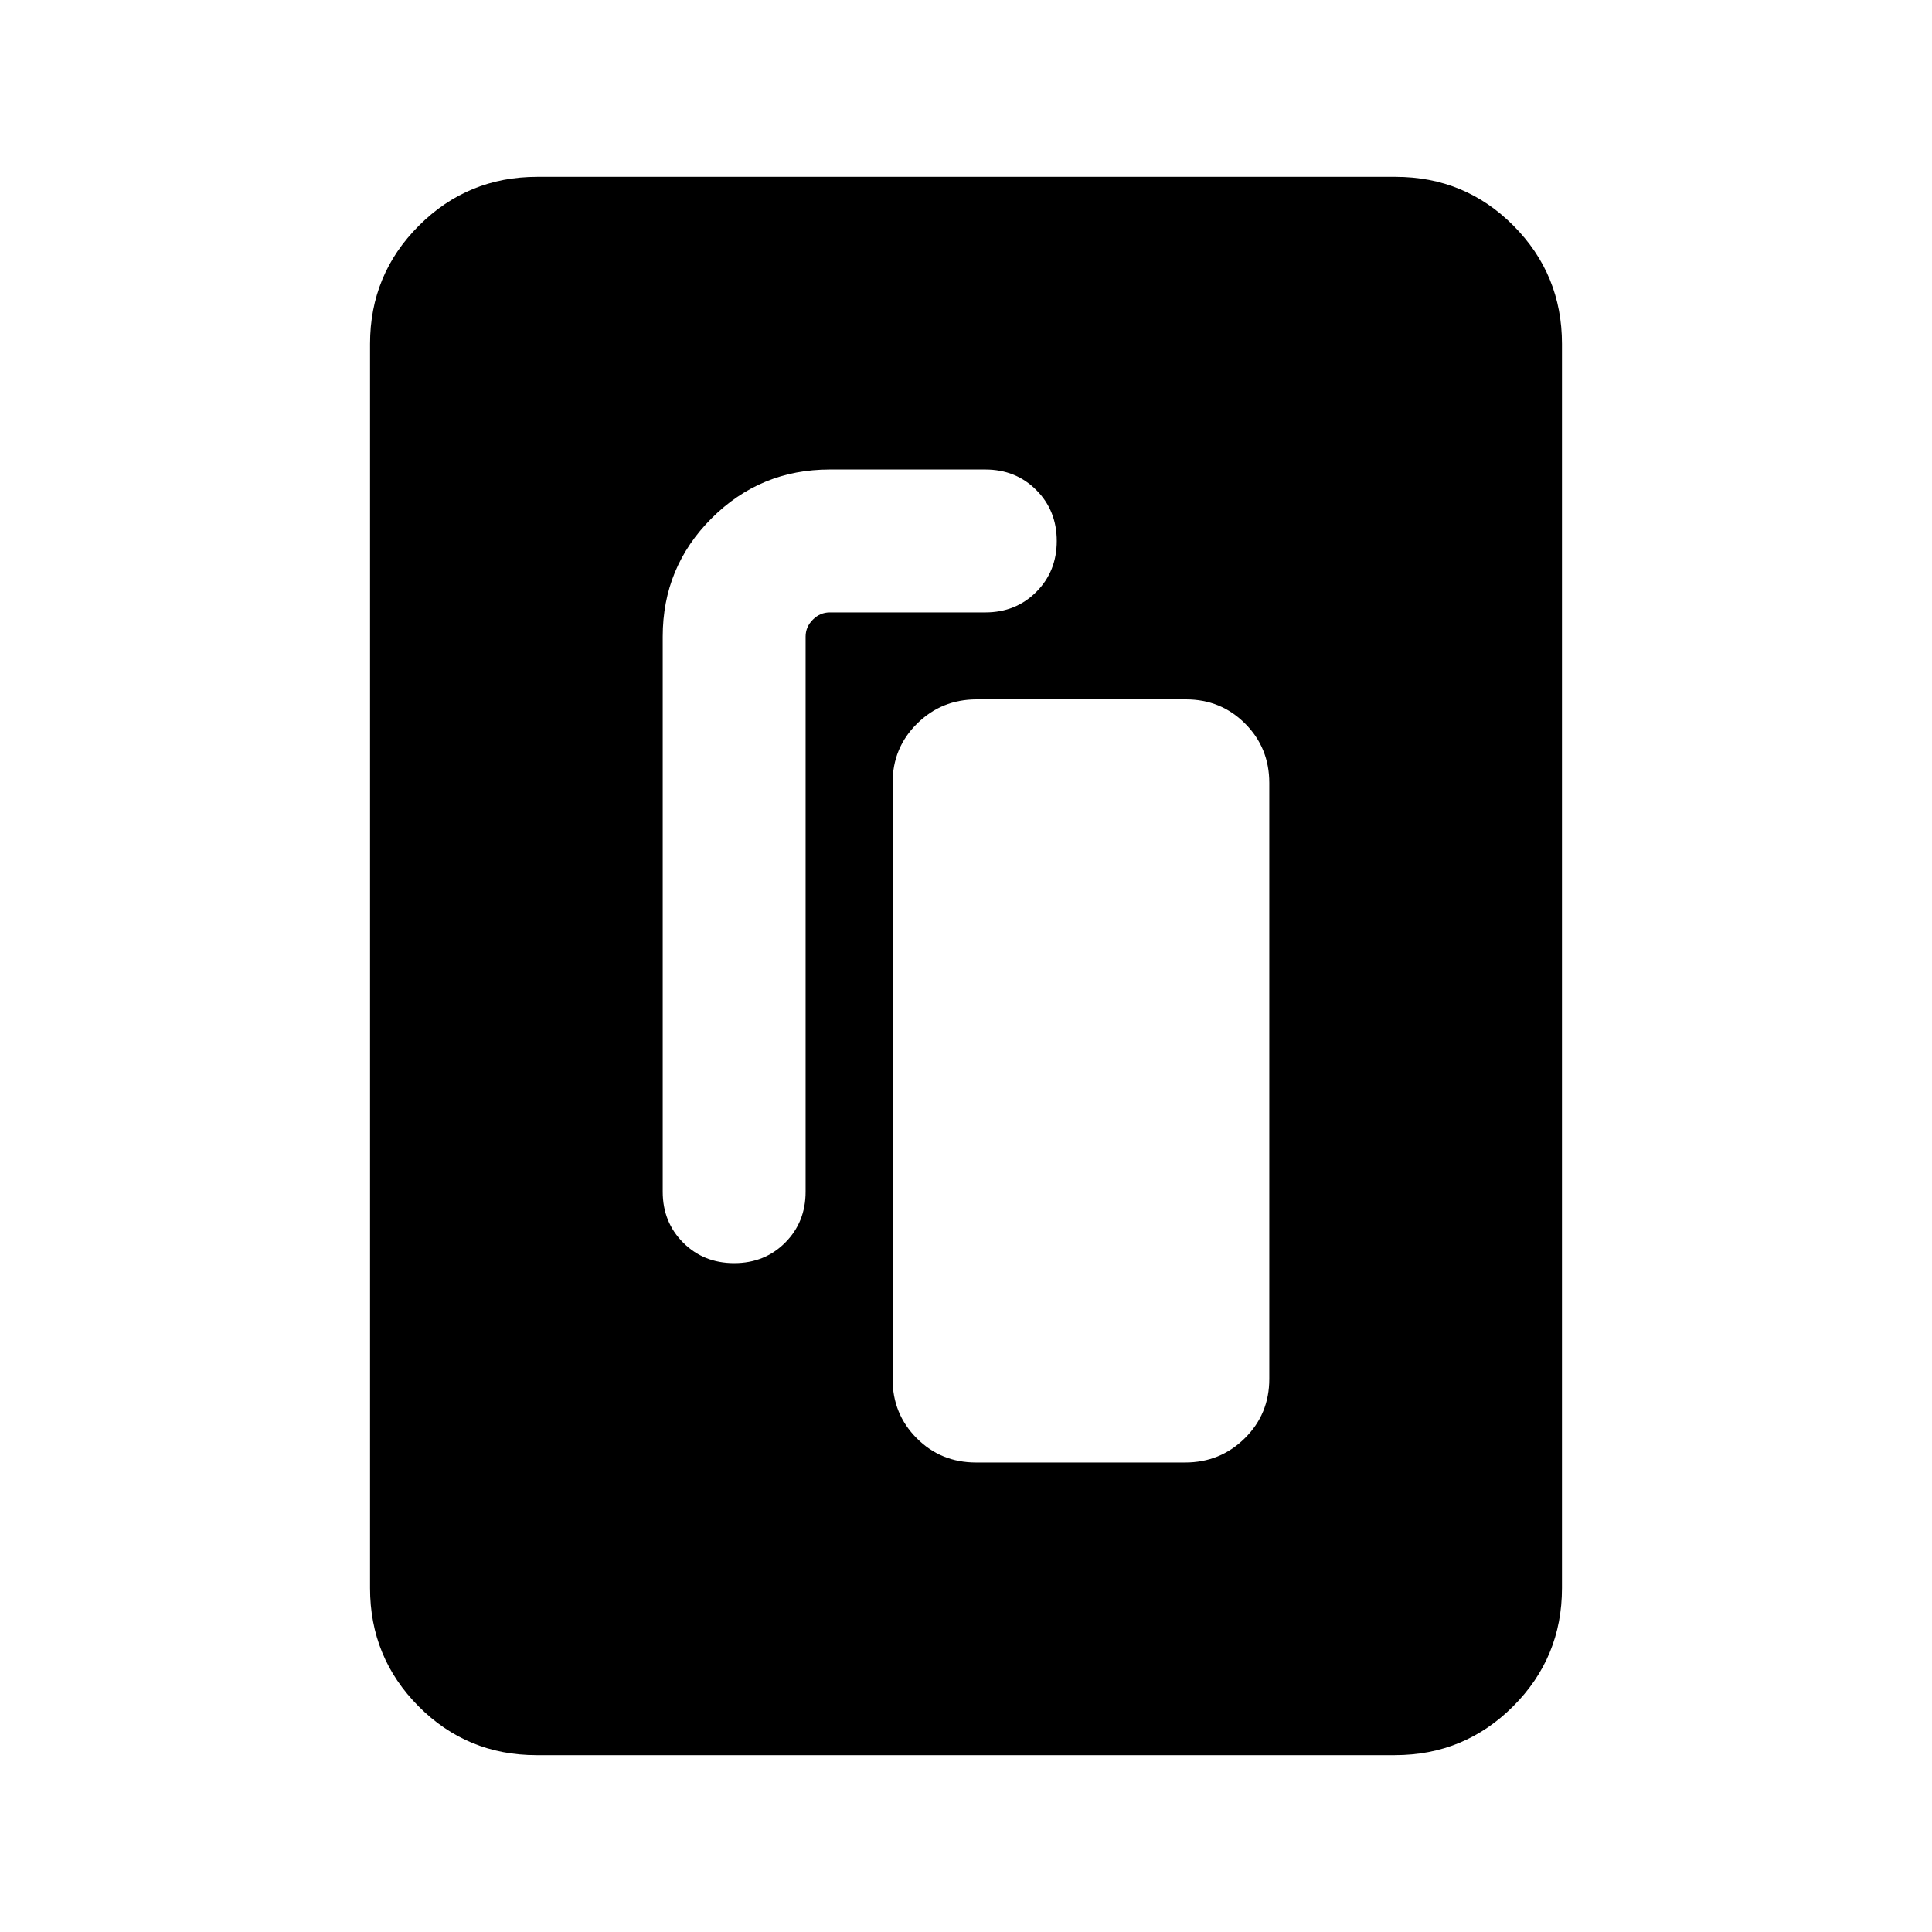 <svg xmlns="http://www.w3.org/2000/svg" height="20" viewBox="0 -960 960 960" width="20"><path d="M484.95-233.3h103.97q17.43 0 29.6-12.03 12.18-12.02 12.18-29.47v-296.18q0-17.45-12.01-29.47-12-12.03-29.43-12.03H485.29q-17.42 0-29.59 12.03-12.18 12.02-12.18 29.47v296.18q0 17.45 12.01 29.47 12 12.03 29.42 12.03ZM364.8-332.35q15.16 0 25.33-10.17 10.17-10.18 10.17-25.33V-643.7q0-4.8 3.6-8.4 3.6-3.6 8.4-3.6h77.29q15.15 0 25.32-10.17 10.18-10.17 10.18-25.33 0-15.15-10.18-25.32-10.17-10.18-25.32-10.18H412.3q-34.48 0-58.74 24.26-24.26 24.26-24.26 58.74v275.85q0 15.15 10.18 25.33 10.17 10.17 25.32 10.17Zm411.33 161.48q0 34.48-24.27 58.74-24.27 24.26-58.77 24.26h-426.5q-34.5 0-58.61-24.26t-24.11-58.74v-618.26q0-34.48 24.27-58.74 24.27-24.26 58.77-24.26h426.5q34.5 0 58.61 24.26t24.11 58.74v618.26Z"/></svg>